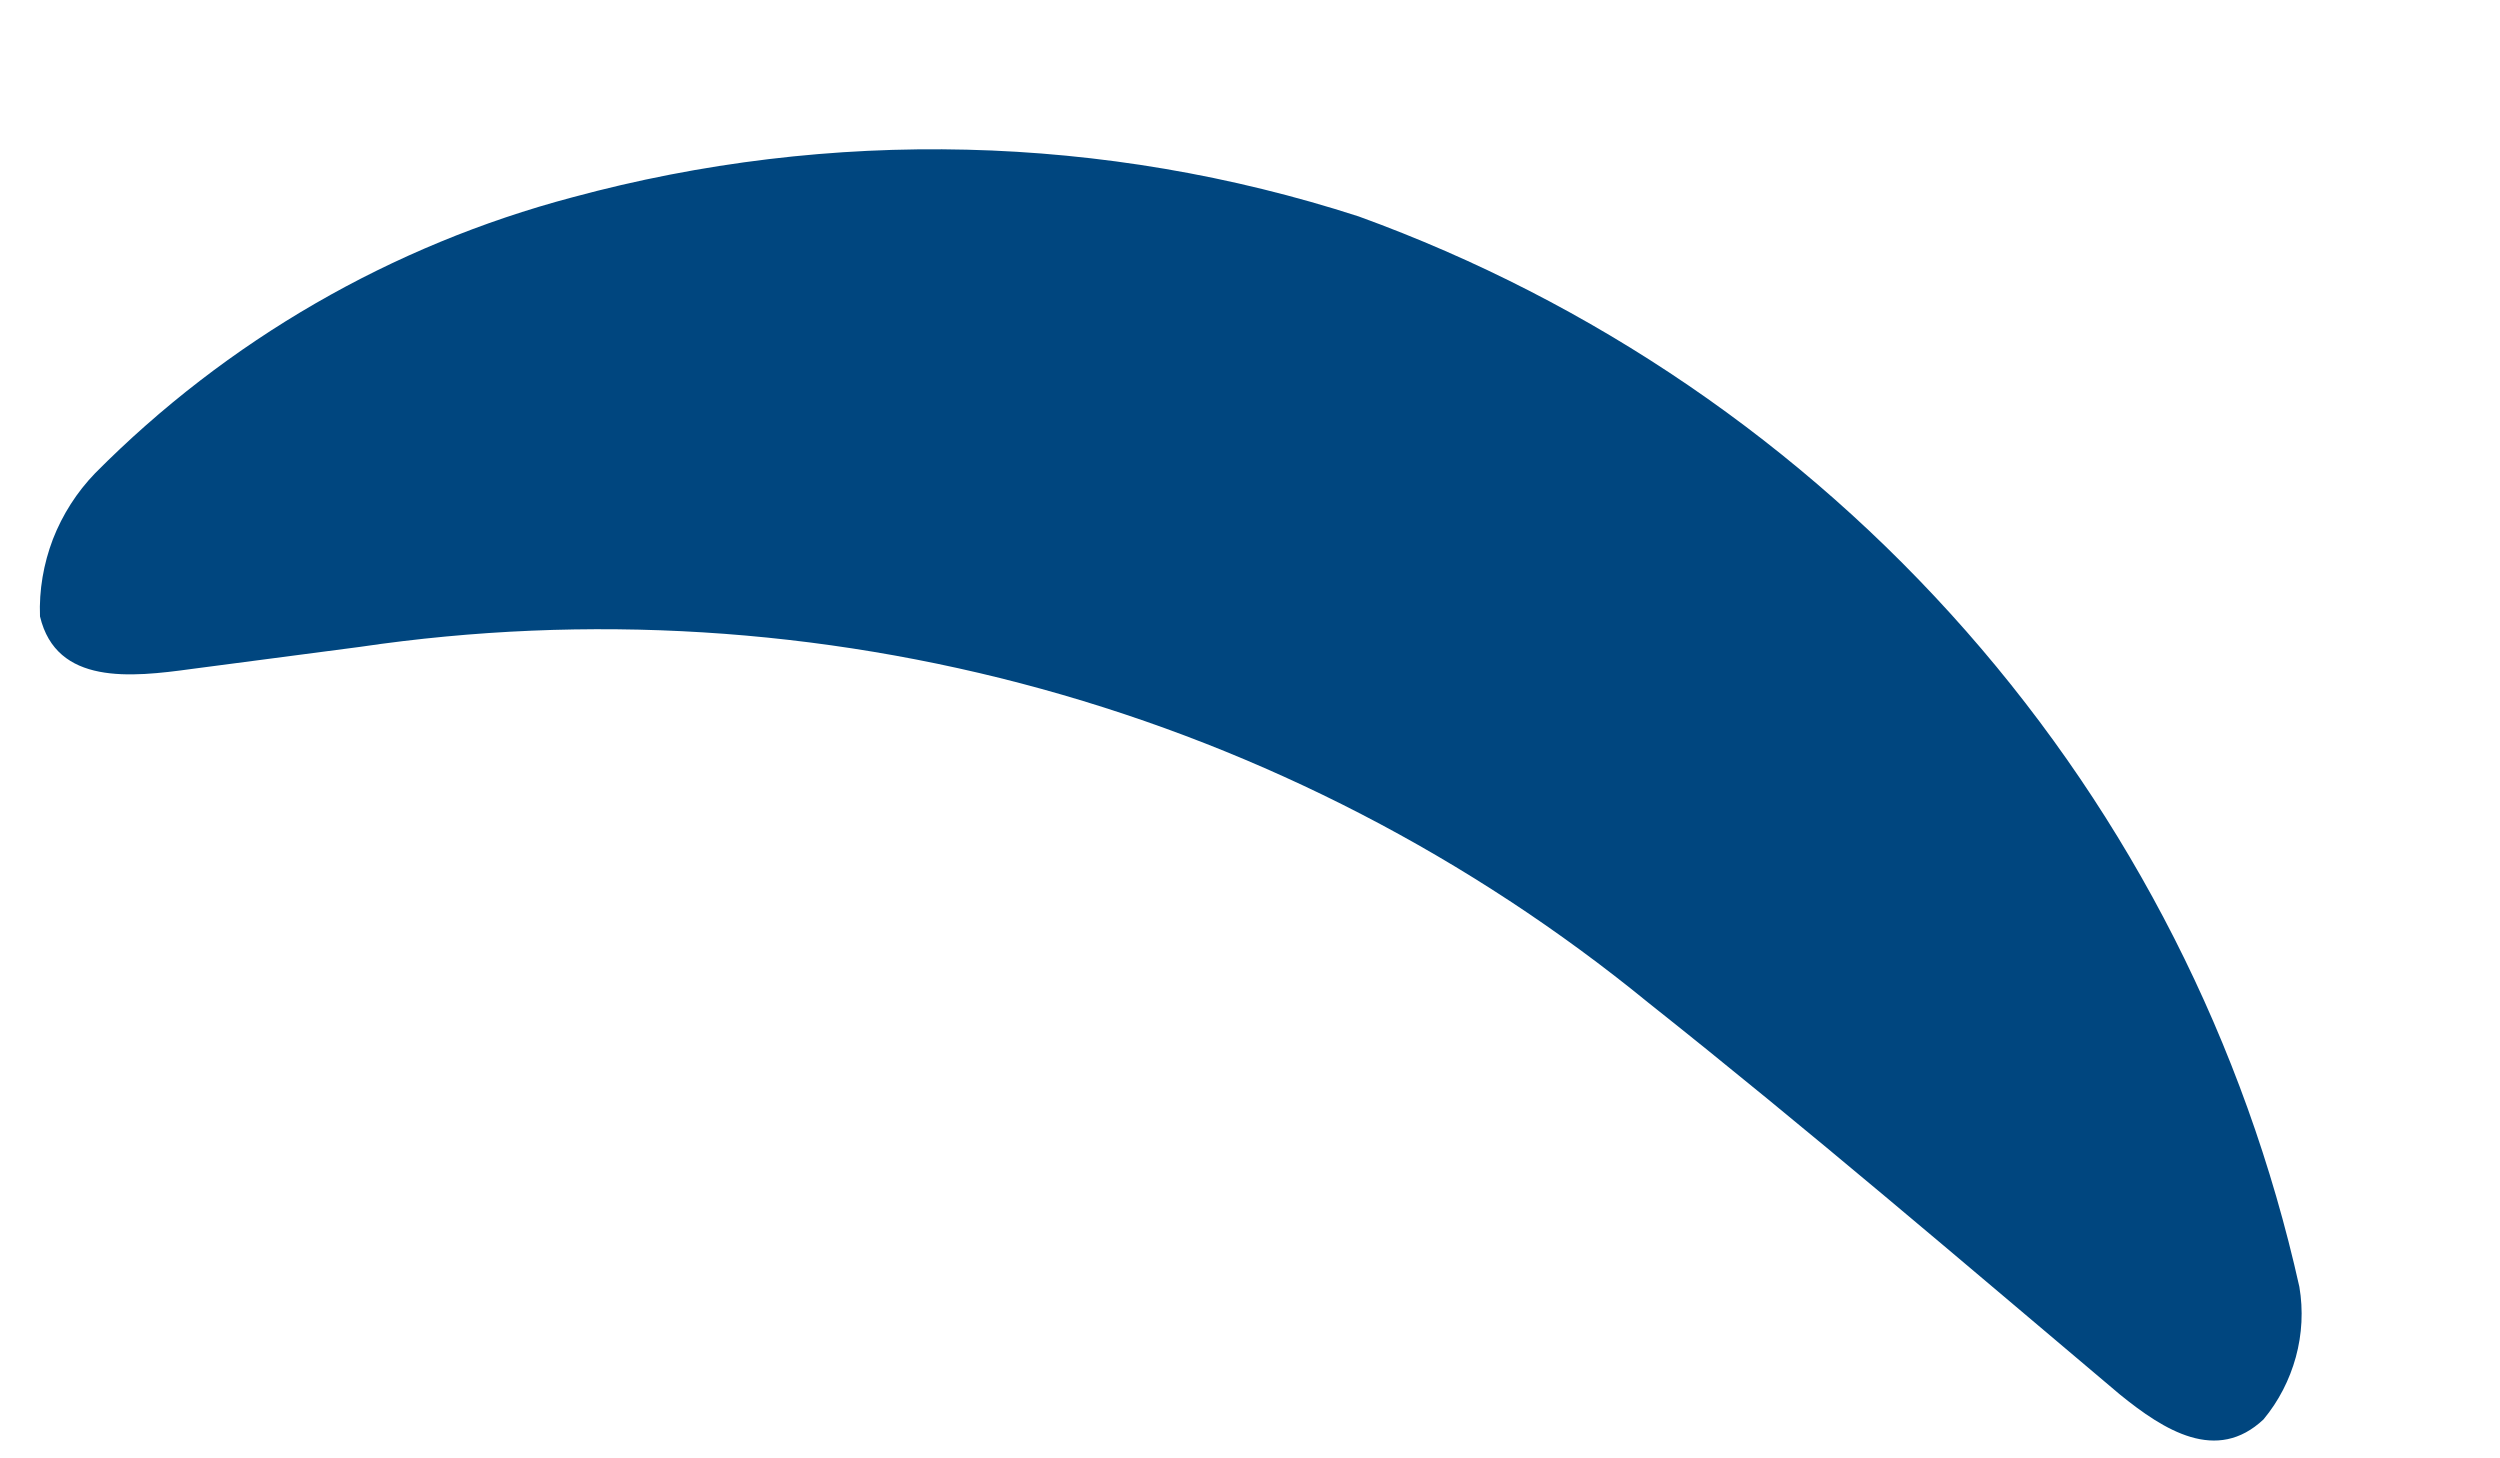 <?xml version="1.0" encoding="UTF-8" standalone="no"?><svg width='12' height='7' viewBox='0 0 12 7' fill='none' xmlns='http://www.w3.org/2000/svg'>
<path d='M6.522 1.039C5.299 0.643 3.988 0.611 2.748 0.947C1.88 1.177 1.089 1.634 0.457 2.271C0.369 2.362 0.3 2.47 0.254 2.588C0.209 2.706 0.187 2.833 0.192 2.959C0.271 3.29 0.629 3.251 0.92 3.211L1.728 3.105C2.821 2.944 3.935 3.013 5 3.307C6.065 3.601 7.057 4.114 7.912 4.813C8.68 5.422 9.422 6.058 10.176 6.694C10.388 6.866 10.64 7.025 10.865 6.813C10.938 6.725 10.99 6.623 11.02 6.514C11.05 6.404 11.056 6.289 11.037 6.177C10.777 5.01 10.227 3.928 9.438 3.03C8.649 2.132 7.646 1.447 6.522 1.039Z' fill='#00467F'/>
</svg>
